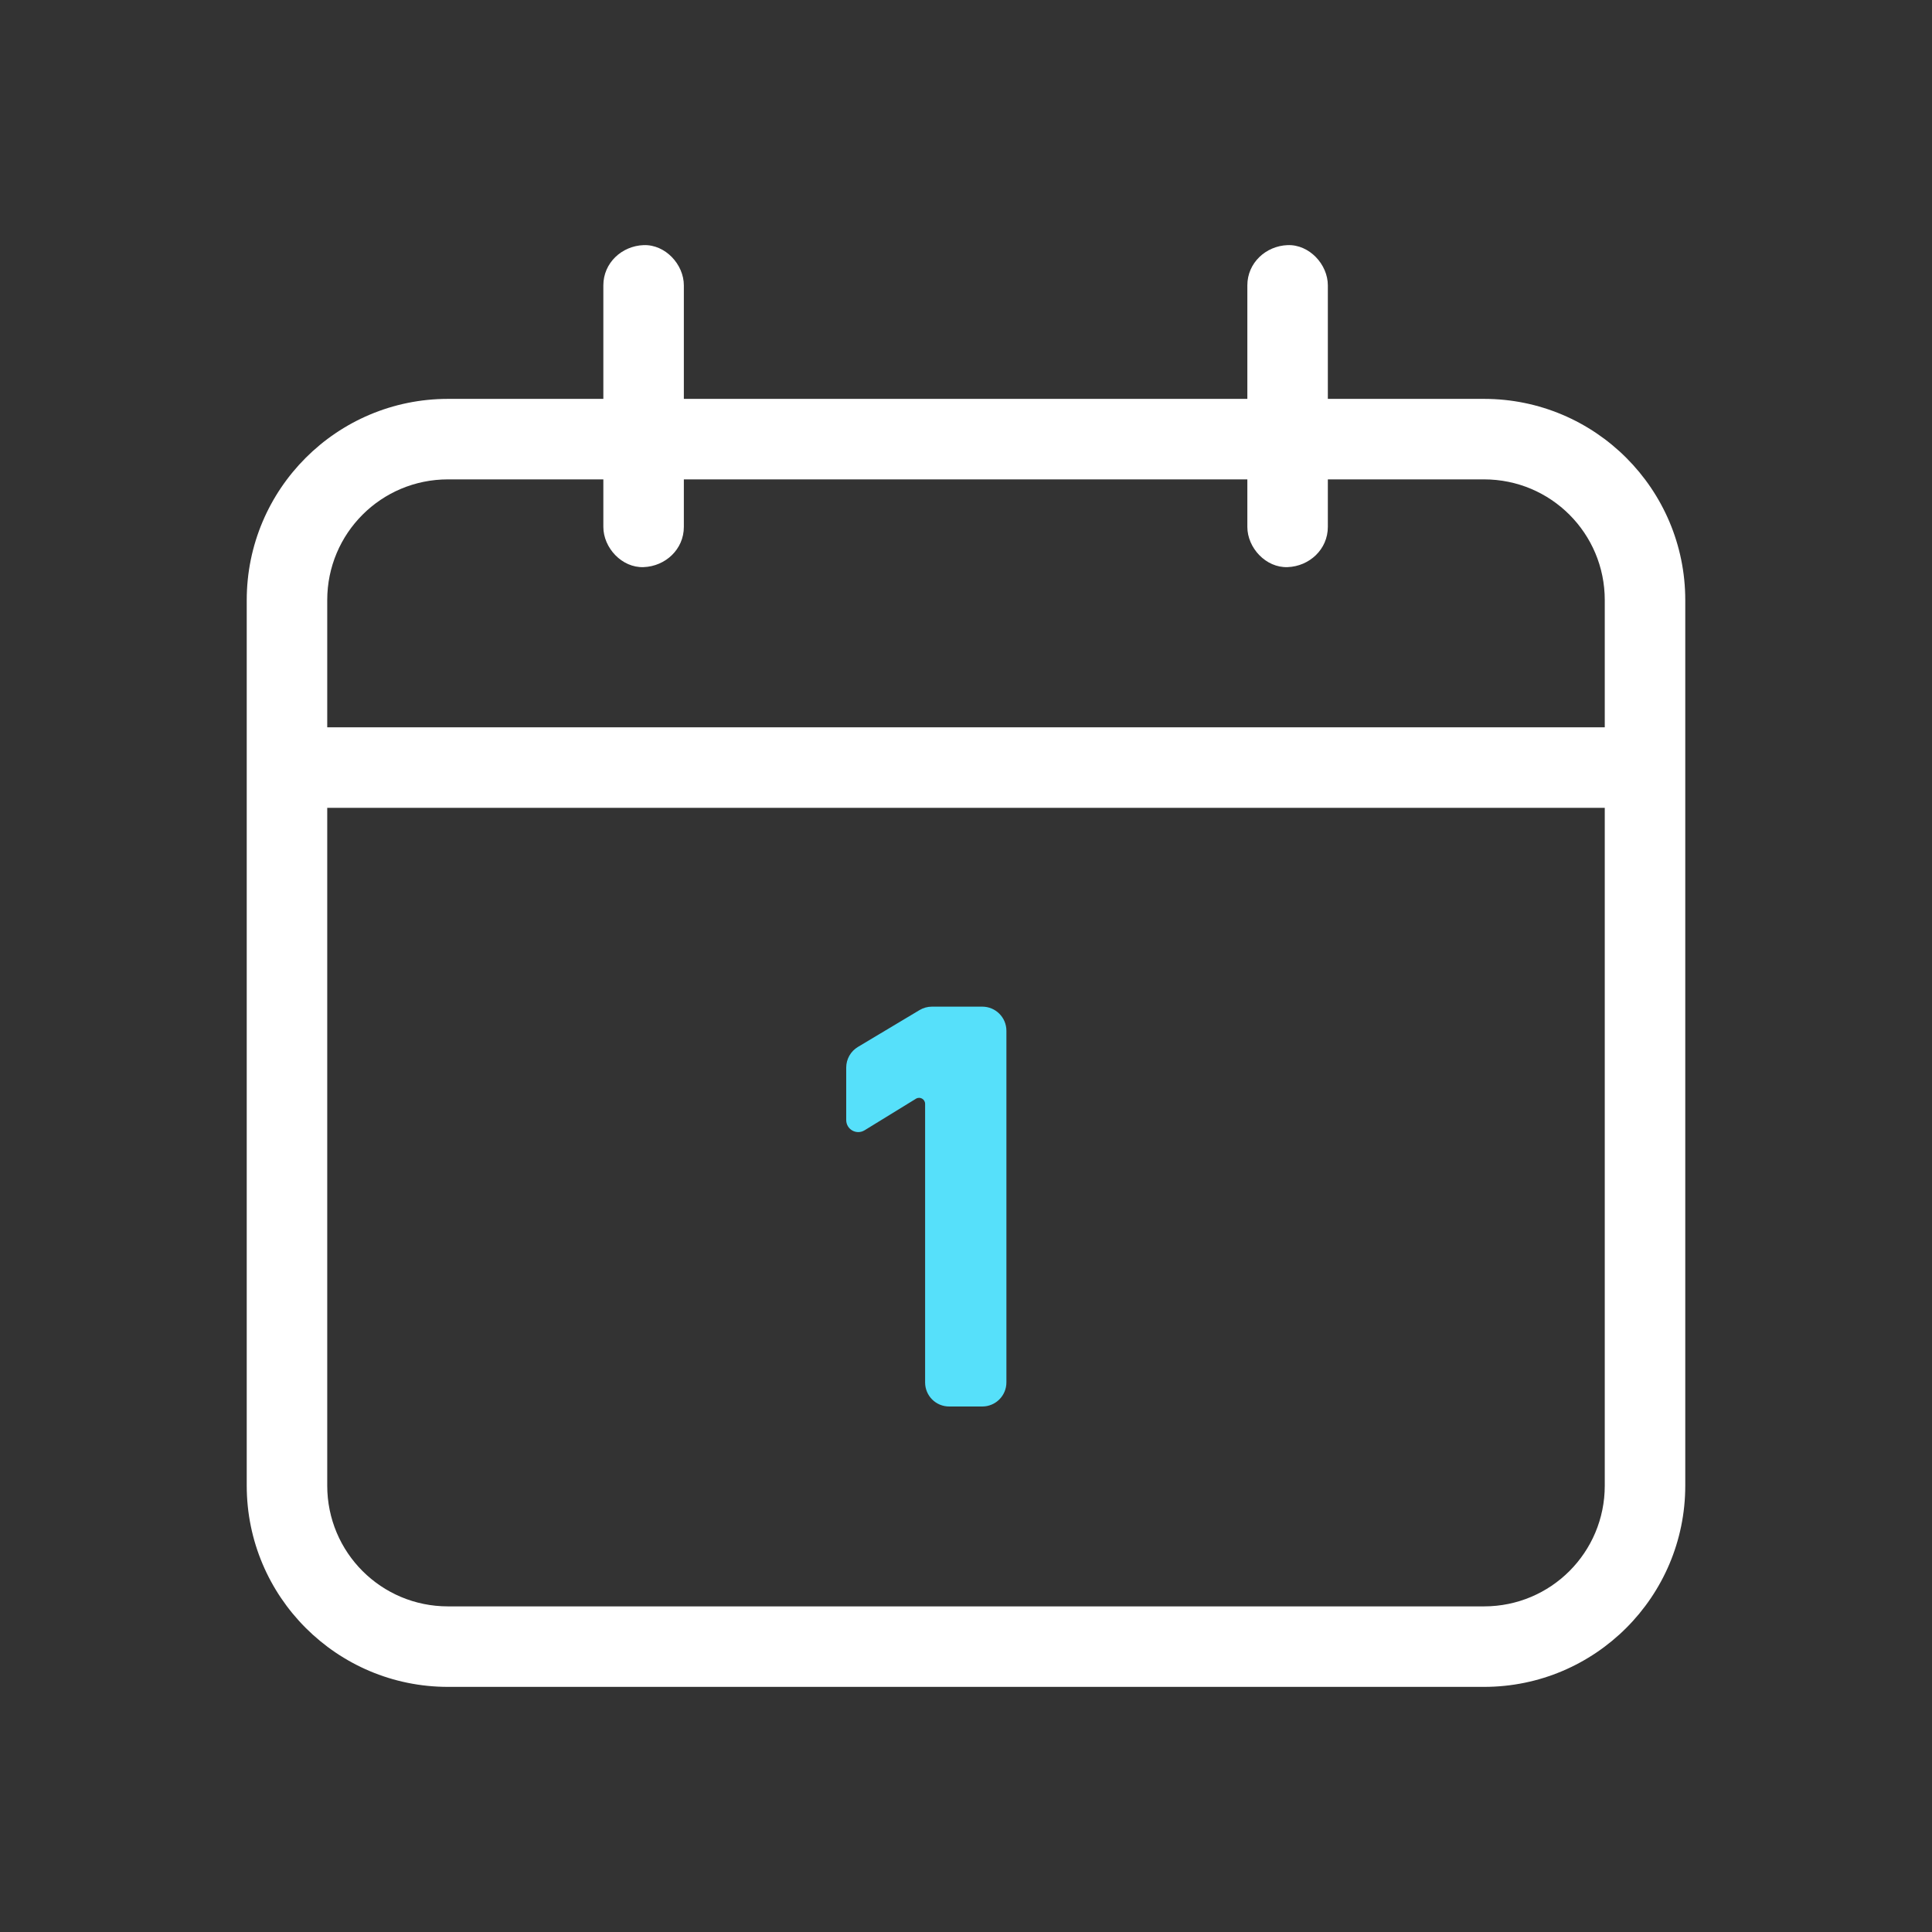 <svg width="200" height="200" viewBox="0 0 200 200" fill="none" xmlns="http://www.w3.org/2000/svg">
<rect x="0" y="0" width="200" height="200" fill="#333333" stroke="none"/>
<path d="M153.625 41.292H137.458V29.542C137.458 27.375 135.542 25.292 133.292 25.375C131.042 25.458 129.125 27.208 129.125 29.542V41.292H70.792V29.542C70.792 27.375 68.875 25.292 66.625 25.375C64.375 25.458 62.458 27.208 62.458 29.542V41.292H46.375C34.875 41.292 25.542 50.625 25.542 62.125V153.792C25.542 165.292 34.875 174.625 46.375 174.625H153.625C165.125 174.625 174.458 165.292 174.458 153.792V62.125C174.458 50.625 165.125 41.292 153.625 41.292ZM166.125 153.792C166.125 160.708 160.542 166.292 153.625 166.292H46.375C39.458 166.292 33.875 160.708 33.875 153.792V83.625H166.125V153.792ZM166.125 75.292H33.875V62.125C33.875 55.208 39.458 49.625 46.375 49.625H62.458V54.542C62.458 56.708 64.375 58.792 66.625 58.708C68.875 58.625 70.792 56.875 70.792 54.542V49.625H129.125V54.542C129.125 56.708 131.042 58.792 133.292 58.708C135.542 58.625 137.458 56.875 137.458 54.542V49.625H153.625C160.542 49.625 166.125 55.208 166.125 62.125V75.292Z" fill="white"/>
<path d="M95.767 143.108V114.275C95.767 113.783 95.233 113.483 94.817 113.742L89.5 117.008C88.667 117.517 87.6 116.925 87.6 115.942V110.517C87.6 109.642 88.058 108.825 88.817 108.375L95.183 104.567C95.575 104.333 96.017 104.208 96.467 104.208H101.683C103.067 104.208 104.183 105.325 104.183 106.708V143.1C104.183 144.483 103.067 145.6 101.683 145.6H98.275C96.883 145.608 95.767 144.492 95.767 143.108Z" fill="#56E0FA"/>
</svg>
